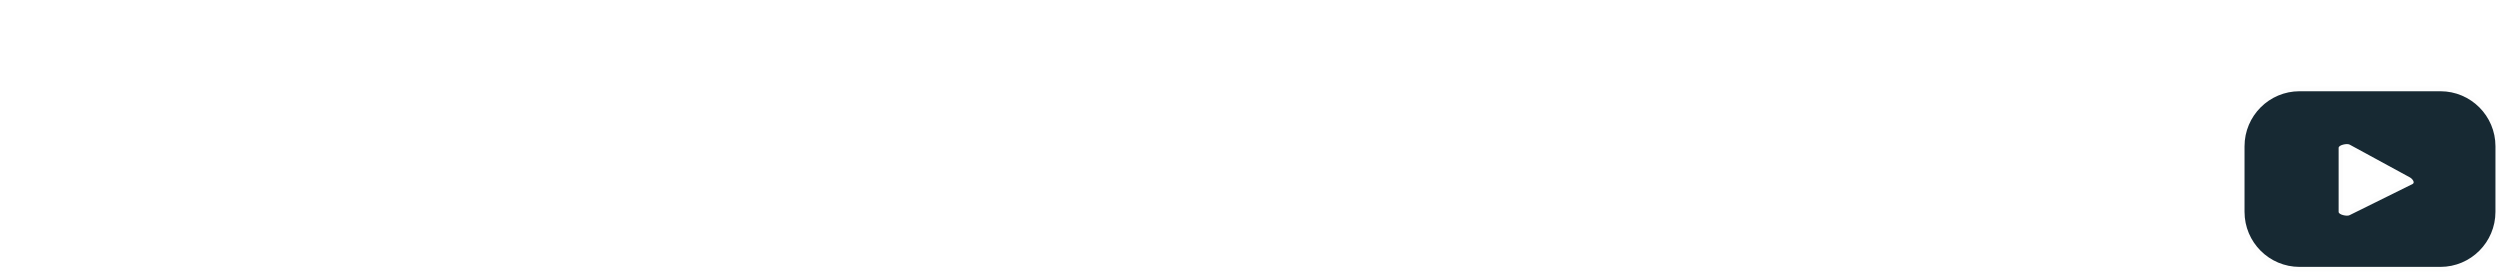 <svg width="274" height="30" viewBox="0 0 274 30" fill="none" xmlns="http://www.w3.org/2000/svg">
<path fill-rule="evenodd" clip-rule="evenodd" d="M267.468 10C270.801 10 273.503 12.702 273.503 16.035L273.501 23.216C273.501 26.549 270.799 29.251 267.466 29.251H252.035C248.702 29.251 246 26.549 246 23.216V16.035C246 12.702 248.702 10 252.035 10H267.468ZM257.508 23.586L264.427 20.163H264.425C264.706 20.011 264.412 19.609 264.139 19.45L257.515 15.846C257.244 15.692 256.314 15.888 256.314 16.201V23.228C256.314 23.536 257.235 23.734 257.508 23.586Z" fill="#172933"/>
<path d="M273.503 16.035L274.003 16.035V16.035H273.503ZM273.501 23.216L273.001 23.216V23.216H273.501ZM264.427 20.163L264.649 20.611L264.427 19.663V20.163ZM257.508 23.586L257.286 23.138L257.278 23.142L257.271 23.146L257.508 23.586ZM264.425 20.163L264.188 19.723L264.425 20.663V20.163ZM264.139 19.45L264.391 19.018L264.384 19.014L264.378 19.011L264.139 19.45ZM257.515 15.846L257.268 16.281L257.276 16.286L257.515 15.846ZM274.003 16.035C274.003 12.426 271.077 9.5 267.468 9.5V10.5C270.525 10.5 273.003 12.978 273.003 16.035H274.003ZM274.001 23.216L274.003 16.035L273.003 16.034L273.001 23.216L274.001 23.216ZM267.466 29.751C271.075 29.751 274.001 26.825 274.001 23.216H273.001C273.001 26.273 270.523 28.751 267.466 28.751V29.751ZM252.035 29.751H267.466V28.751H252.035V29.751ZM245.5 23.216C245.5 26.825 248.426 29.751 252.035 29.751V28.751C248.978 28.751 246.5 26.273 246.5 23.216H245.5ZM245.5 16.035V23.216H246.5V16.035H245.5ZM252.035 9.5C248.426 9.5 245.5 12.426 245.5 16.035H246.5C246.5 12.978 248.978 10.5 252.035 10.5V9.5ZM267.468 9.5H252.035V10.5H267.468V9.5ZM264.205 19.715L257.286 23.138L257.73 24.035L264.649 20.611L264.205 19.715ZM264.425 20.663H264.427V19.663H264.425V20.663ZM263.887 19.882C263.913 19.897 263.948 19.923 263.982 19.958C264.017 19.994 264.038 20.024 264.046 20.04C264.058 20.063 264.032 20.027 264.041 19.948C264.047 19.903 264.064 19.853 264.097 19.806C264.129 19.76 264.165 19.735 264.188 19.723L264.663 20.603C264.864 20.494 265.005 20.306 265.034 20.071C265.059 19.869 264.994 19.694 264.933 19.578C264.812 19.345 264.598 19.139 264.391 19.018L263.887 19.882ZM257.276 16.286L263.9 19.889L264.378 19.011L257.754 15.407L257.276 16.286ZM256.814 16.201C256.814 16.293 256.779 16.357 256.757 16.387C256.737 16.414 256.724 16.419 256.738 16.41C256.768 16.39 256.836 16.359 256.938 16.332C257.036 16.307 257.138 16.294 257.219 16.293C257.26 16.292 257.287 16.295 257.301 16.297C257.319 16.3 257.302 16.3 257.268 16.281L257.762 15.412C257.575 15.305 257.355 15.291 257.207 15.293C257.037 15.295 256.856 15.321 256.688 15.364C256.524 15.407 256.343 15.473 256.189 15.574C256.059 15.659 255.814 15.861 255.814 16.201H256.814ZM256.814 23.228V16.201H255.814V23.228H256.814ZM257.271 23.146C257.304 23.129 257.319 23.129 257.301 23.132C257.285 23.134 257.257 23.137 257.217 23.136C257.135 23.134 257.034 23.12 256.936 23.095C256.834 23.068 256.767 23.036 256.737 23.017C256.723 23.008 256.736 23.013 256.756 23.04C256.778 23.07 256.814 23.135 256.814 23.228H255.814C255.814 23.568 256.06 23.769 256.188 23.853C256.34 23.952 256.52 24.019 256.682 24.062C256.849 24.105 257.028 24.132 257.196 24.136C257.343 24.139 257.56 24.127 257.746 24.026L257.271 23.146Z" fill="#072D4F" fill-opacity="0.01"/>
</svg>
